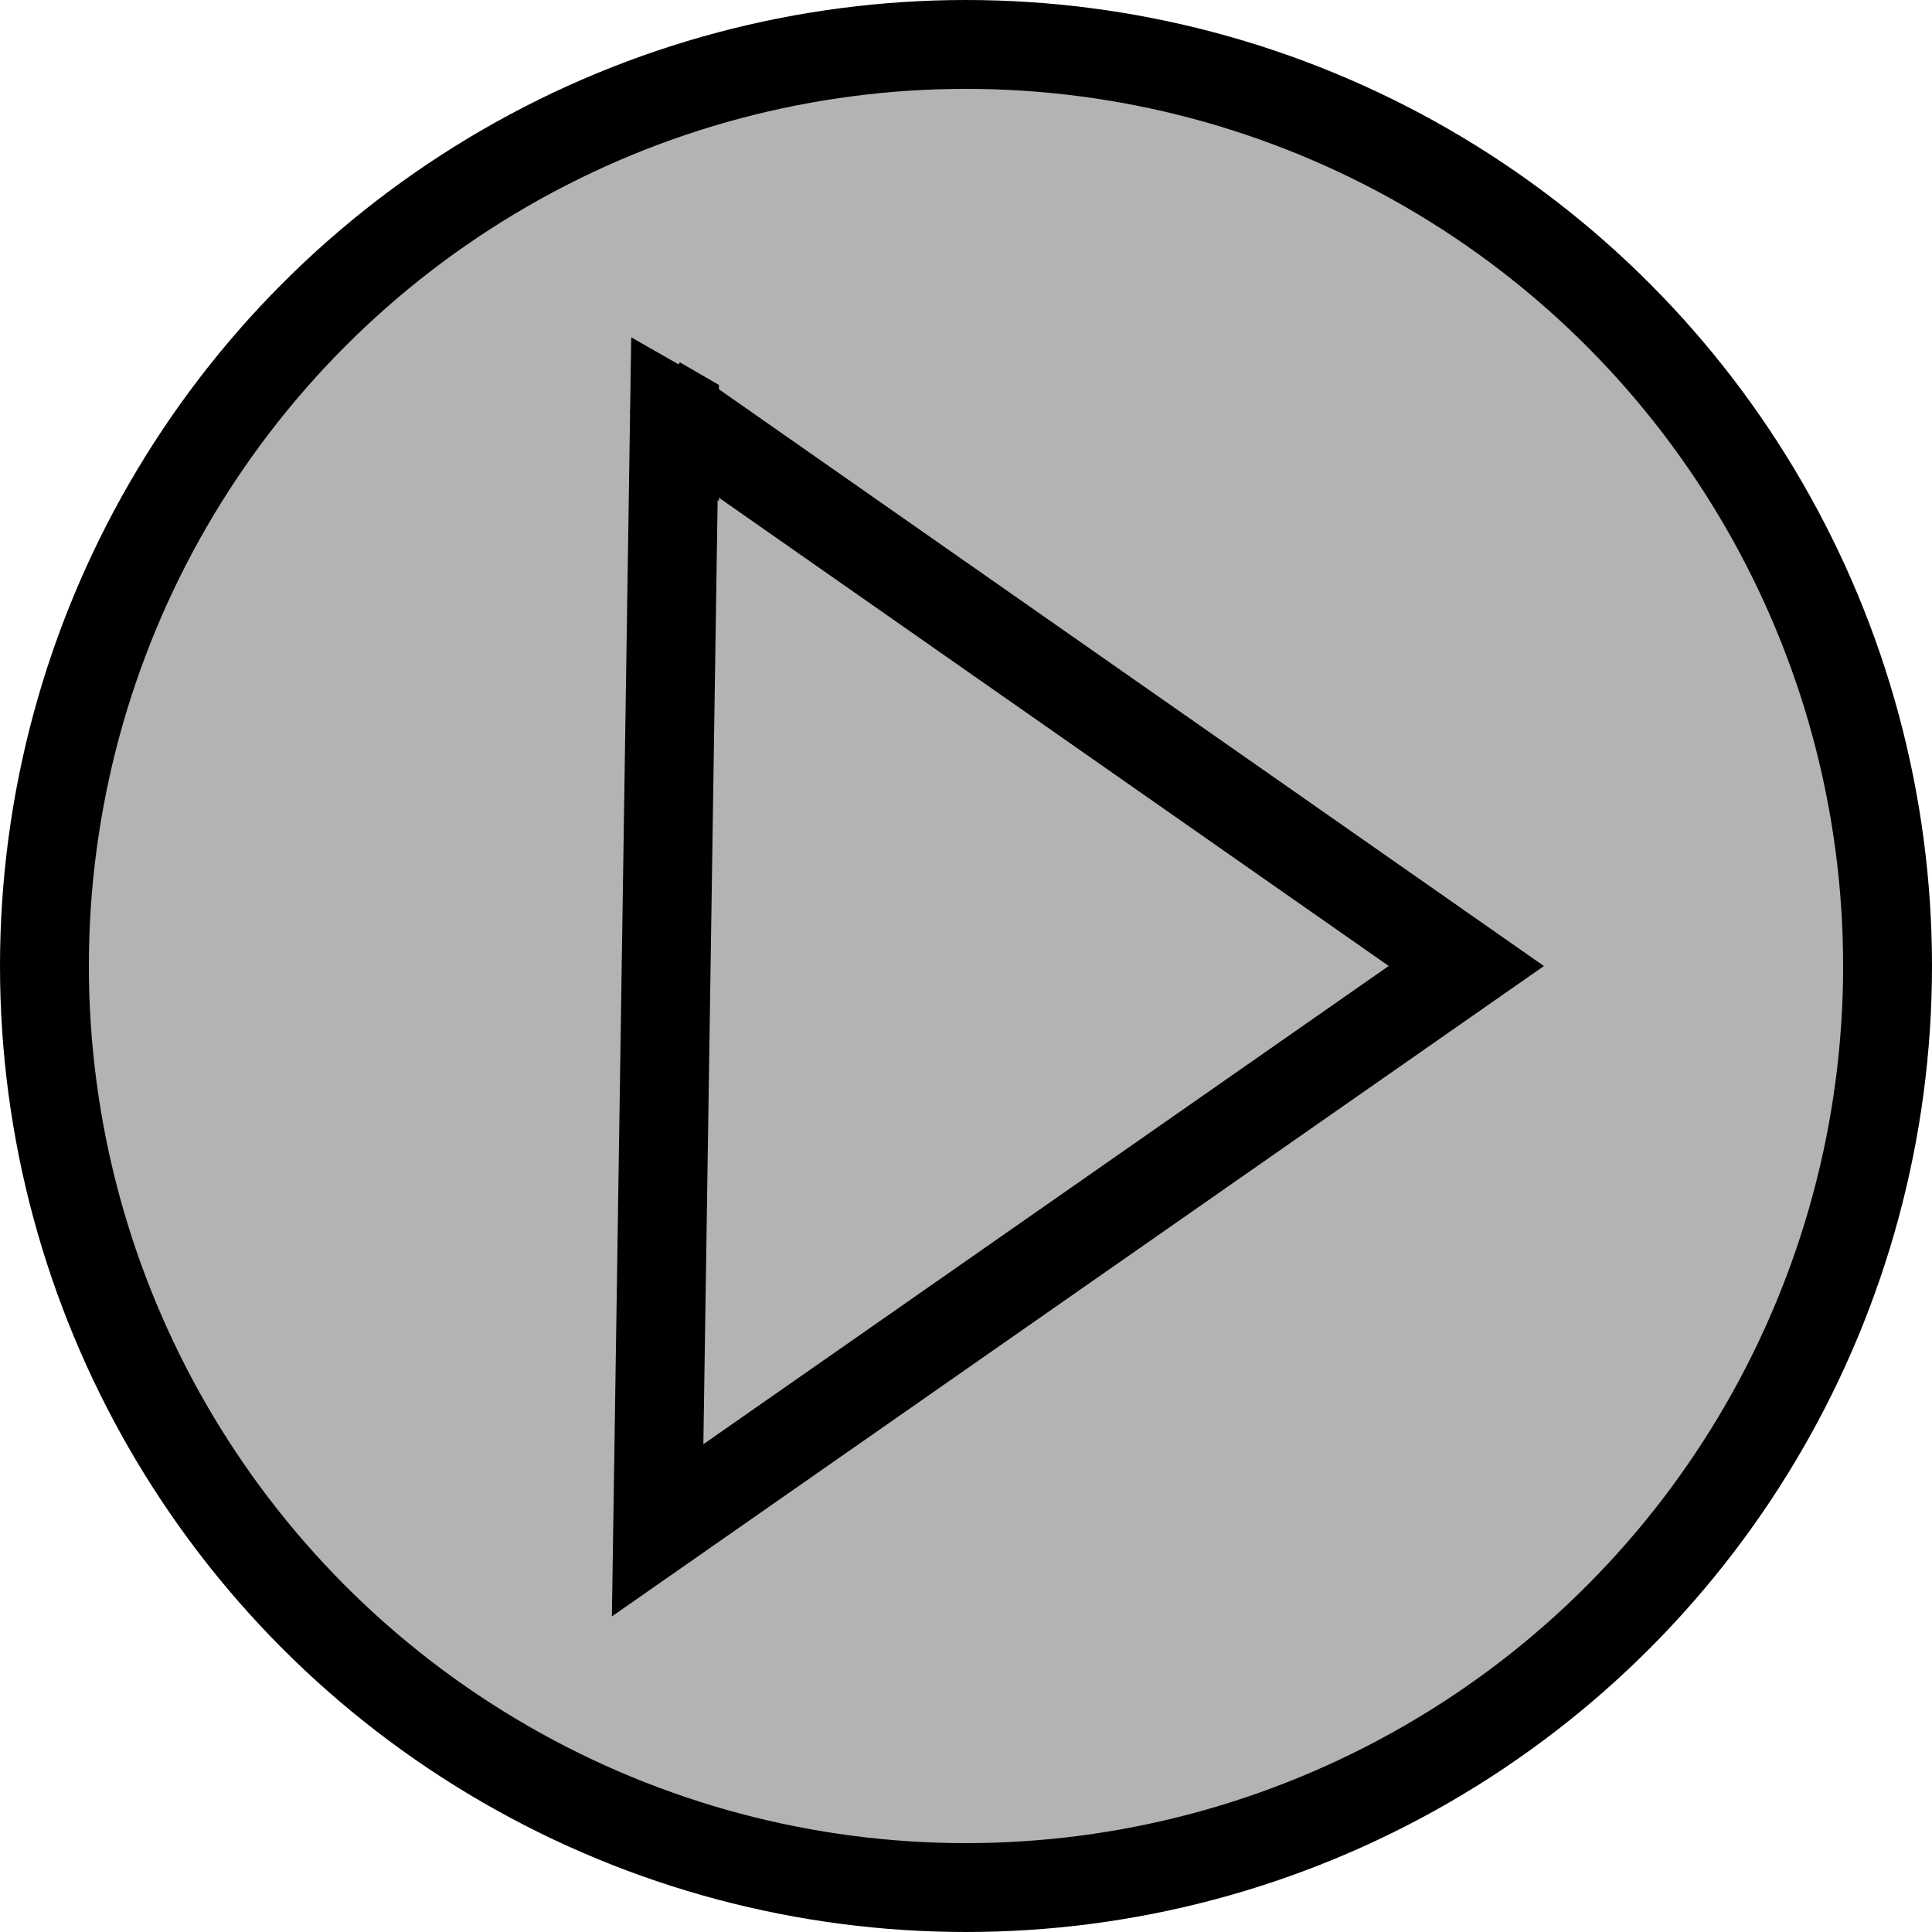 <svg xmlns="http://www.w3.org/2000/svg" width="21.74" height="21.74" viewBox="0 0 21.74 21.74">
  <defs>
    <style>
      .cls-1 {
        fill: none;
        stroke: #000;
        stroke-miterlimit: 10;
      }

      .cls-2 {
        opacity: 0.3;
      }
    </style>
  </defs>
  <title>btn_blink_m</title>
  <g id="レイヤー_2" data-name="レイヤー 2">
    <g id="レイヤー_1-2" data-name="レイヤー 1">
      <g>
        <g>
          <circle class="cls-1" cx="10.87" cy="10.87" r="10.37"/>
          <circle class="cls-2" cx="10.87" cy="10.87" r="10.37"/>
        </g>
        <g>
          <polygon class="cls-1" points="7.4 4.51 7.59 4.65 7.59 4.62 7.4 4.51"/>
          <polygon class="cls-1" points="16.5 10.87 7.66 4.69 7.59 4.65 7.4 17.22 16.5 10.87"/>
        </g>
      </g>
    </g>
  </g>
</svg>
